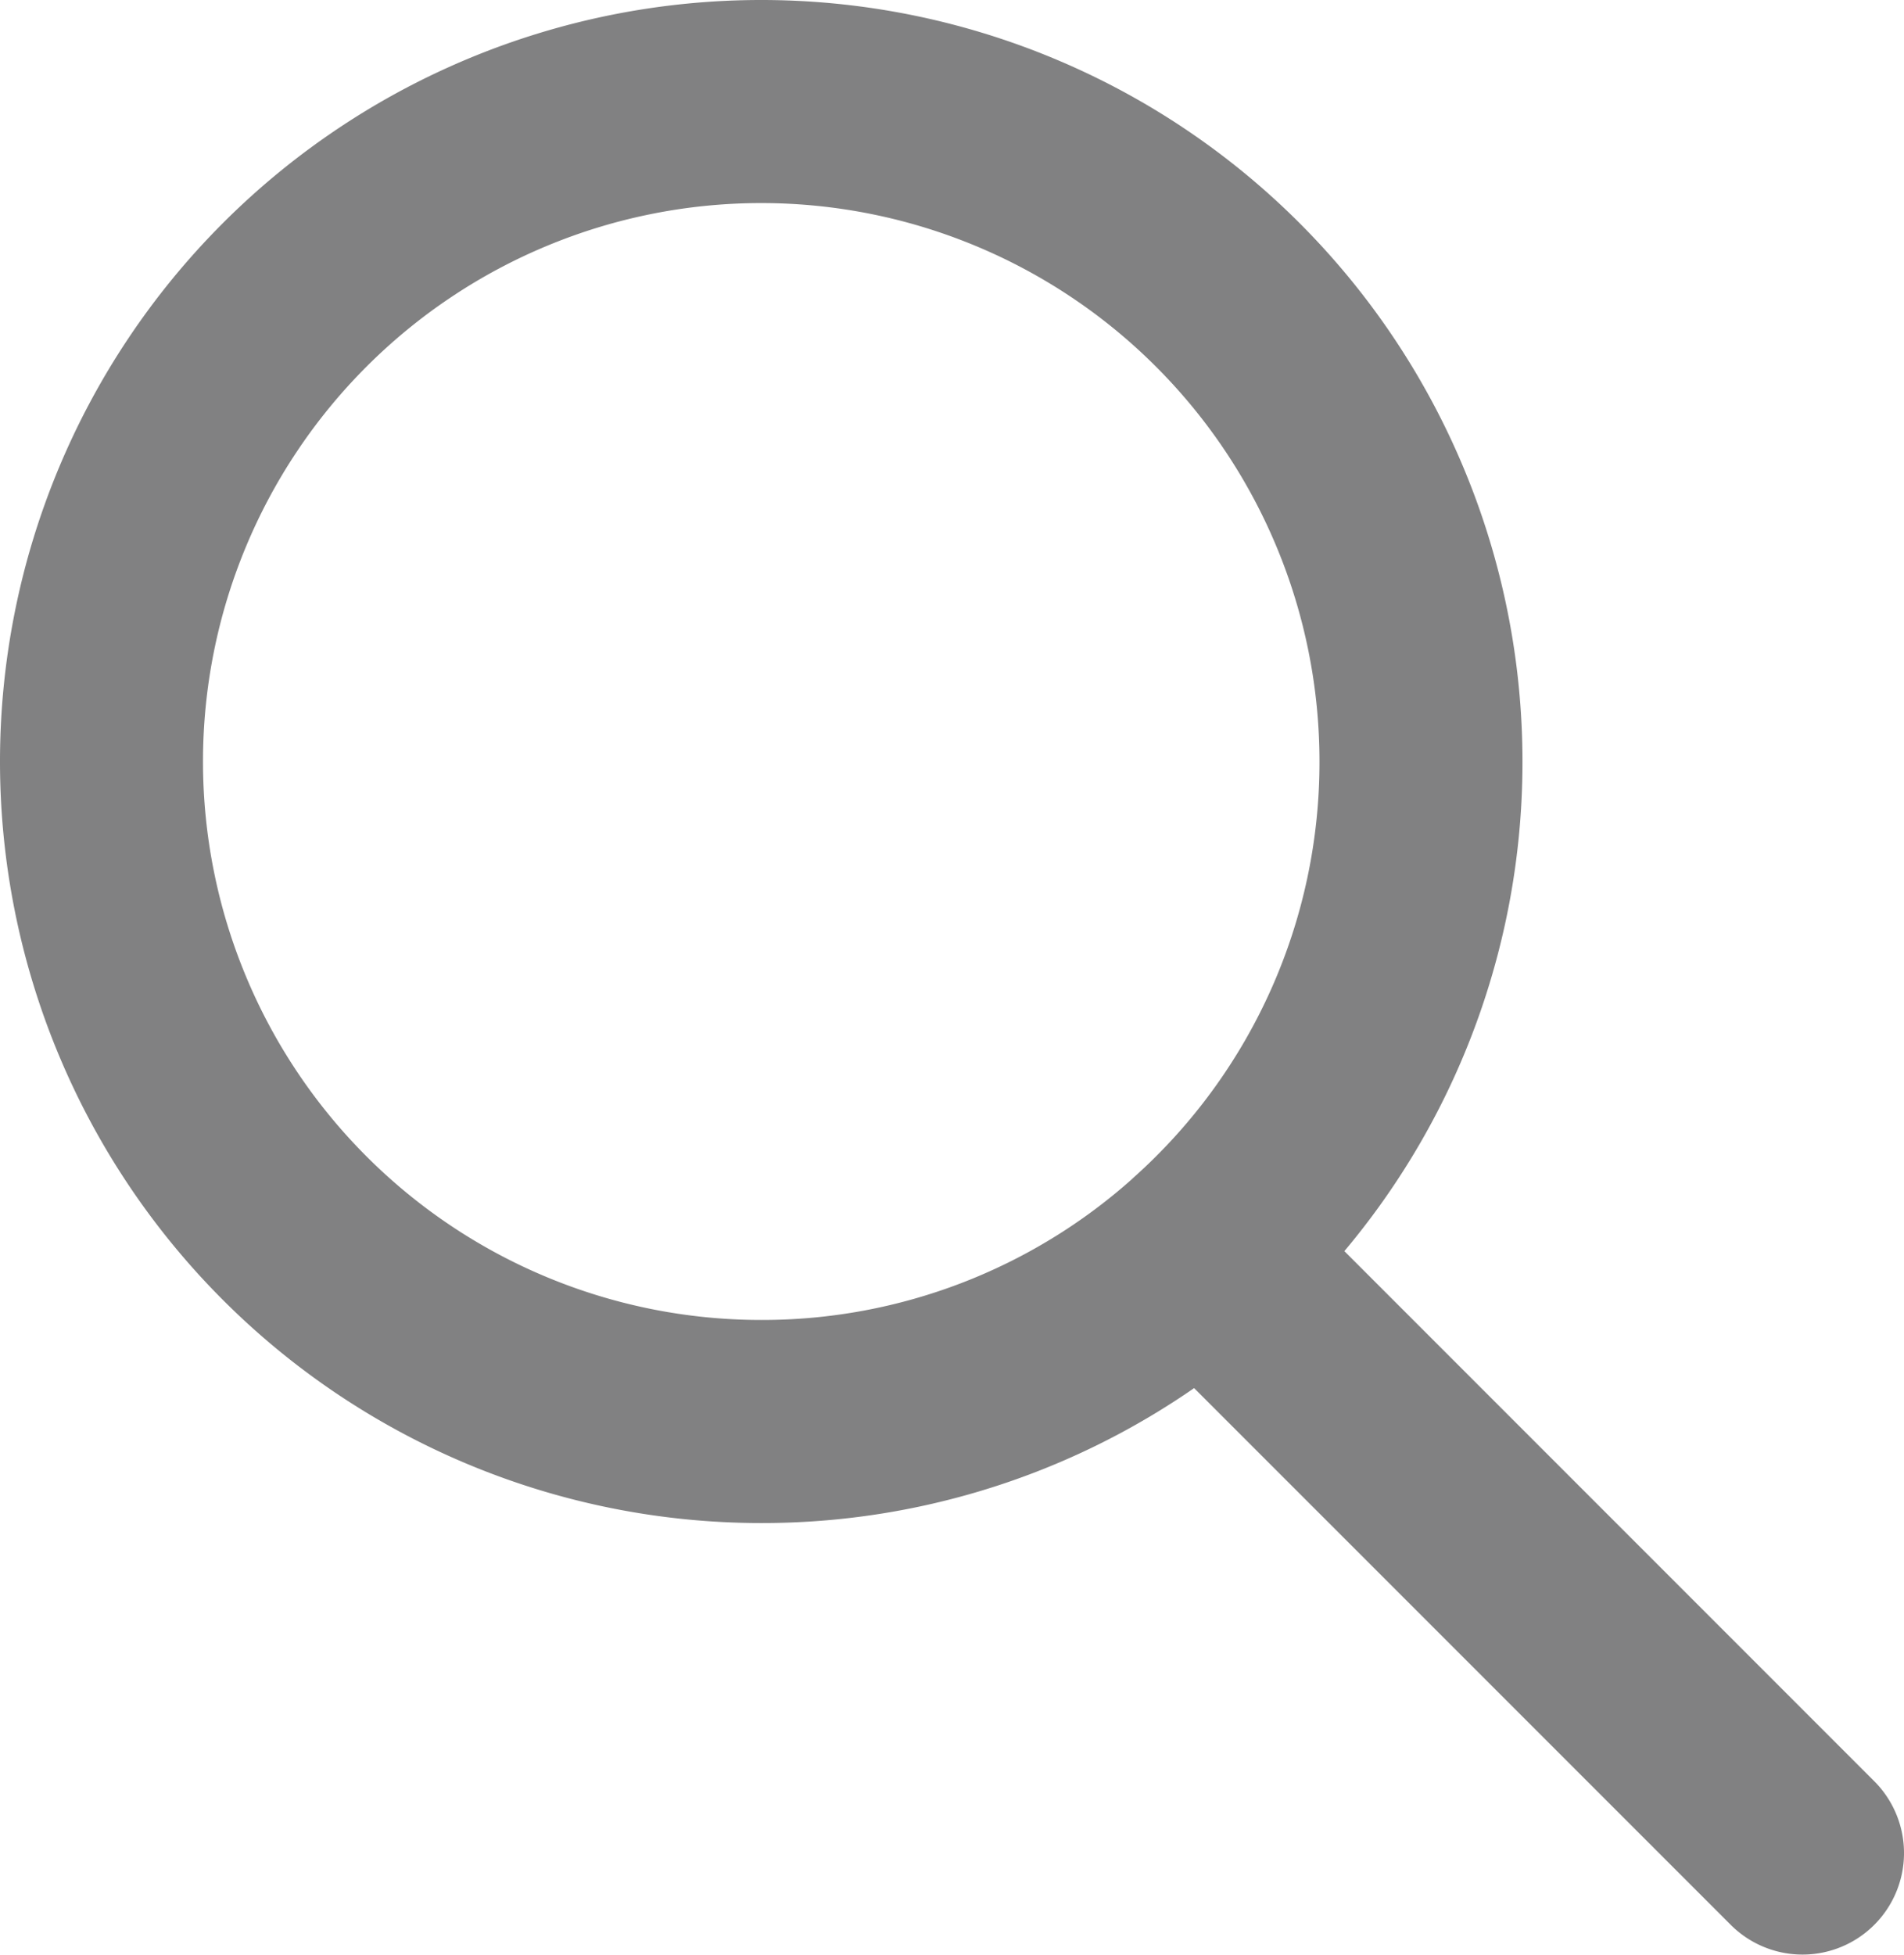 <svg xmlns="http://www.w3.org/2000/svg" width="18.759" height="19.251" viewBox="0 0 18.759 19.251">
  <path id="Search_Icon" data-name="Search Icon" d="M-3532.156,87.336A6.476,6.476,0,0,1-3536.5,89a6.5,6.5,0,0,1-6.5-6.5,6.5,6.5,0,0,1,6.5-6.5,6.5,6.5,0,0,1,6.5,6.5,6.483,6.483,0,0,1-2.156,4.835l5.915,5.915Z" transform="translate(3544 -75)" fill="none" stroke="#818182" stroke-linecap="round" stroke-linejoin="round" stroke-width="2"/>
</svg>
